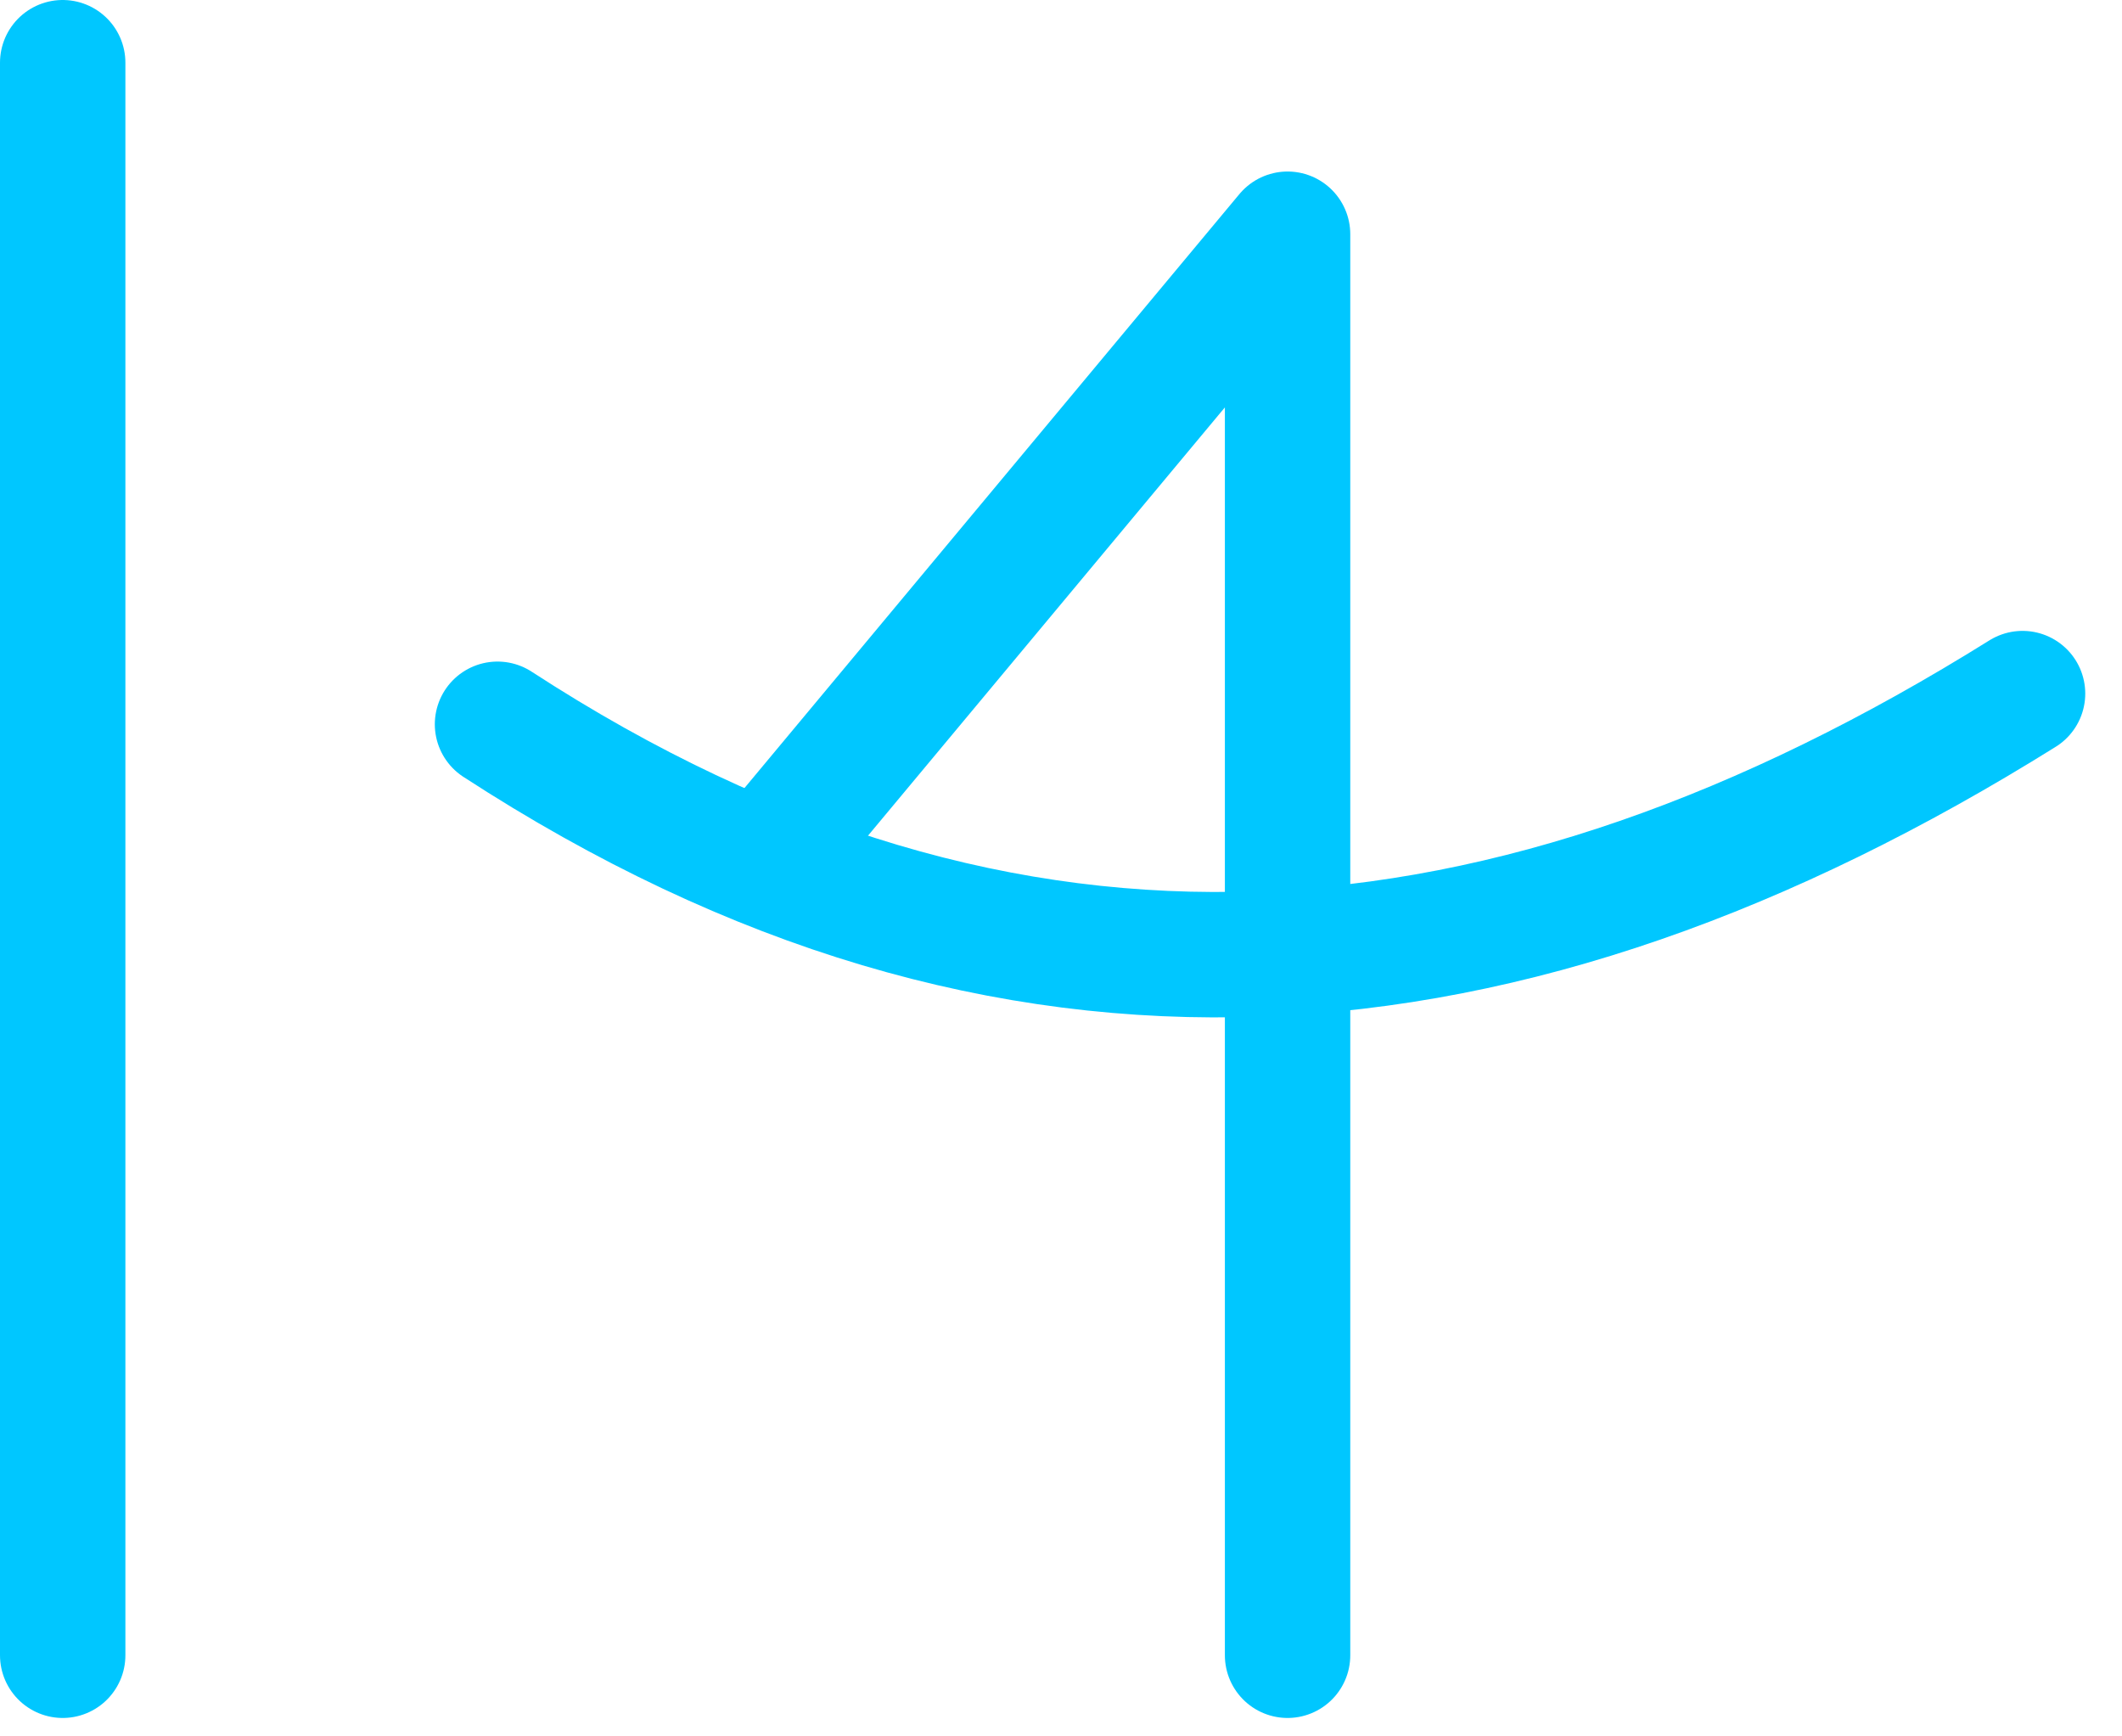 <?xml version="1.0" encoding="UTF-8" standalone="no"?><svg width="100%" height="100%" viewBox="0 0 22 18" version="1.1" xmlns="http://www.w3.org/2000/svg" xmlns:xlink="http://www.w3.org/1999/xlink" xml:space="preserve" xmlns:serif="http://www.serif.com/" style="fill-rule:evenodd;clip-rule:evenodd;stroke-linecap:round;stroke-linejoin:round;stroke-miterlimit:1.5;"><g id="_12" serif:id="12"><path d="M0.65,0.65l-0,16.509" style="fill:none;stroke:#00c7ff;stroke-width:1.3px;"/><path d="M13.349,17.159l0,-14.731l-5.397,6.476" style="fill:none;stroke:#00c7ff;stroke-width:1.3px;"/><path d="M5.158,7.508c5.313,3.455 10.498,2.999 15.811,-0.318" style="fill:none;stroke:#00c7ff;stroke-width:1.3px;"/></g></svg>